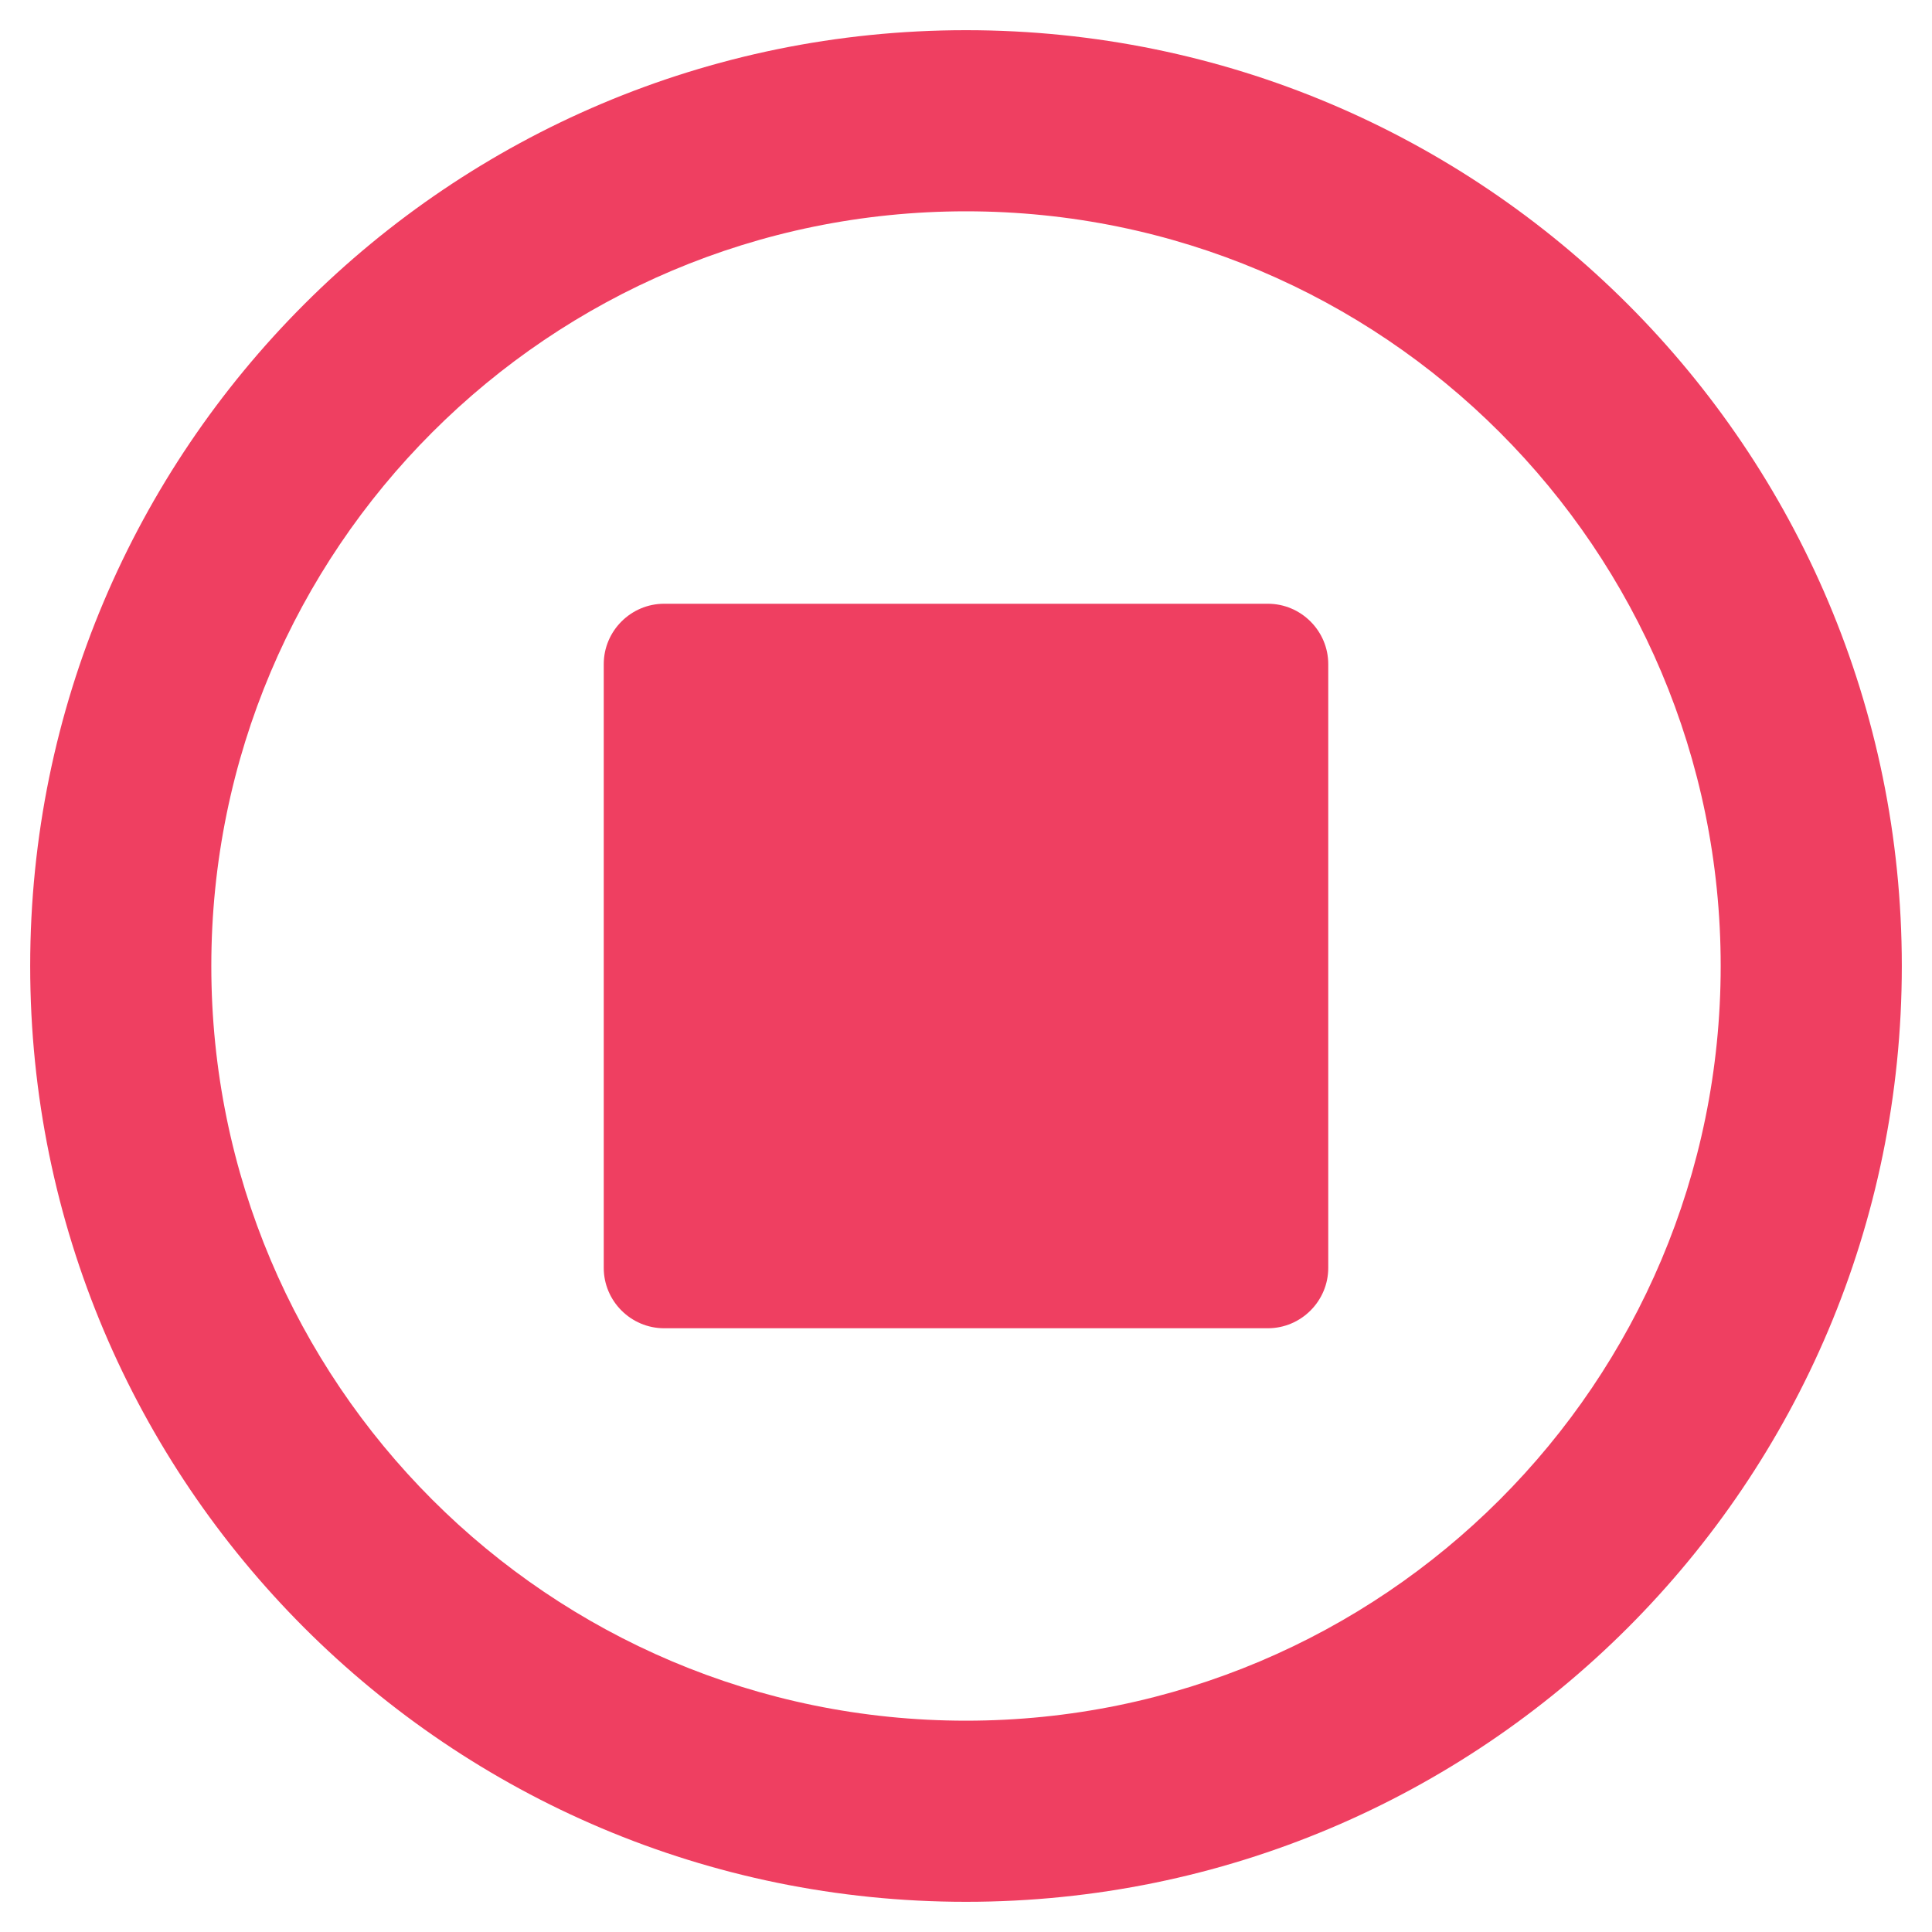 <svg aria-hidden="true" data-prefix="far" data-icon="stop-circle" class="svg-inline--fa fa-stop-circle fa-w-16" role="img" xmlns="http://www.w3.org/2000/svg" viewBox="0 0 512 512"><path fill="#ef3f61" d="M504 256C504 119 393 8 256 8S8 119 8 256s111 248 248 248 248-111 248-248zm-448 0c0-110.5 89.5-200 200-200s200 89.5 200 200-89.5 200-200 200S56 366.5 56 256zm296-80v160c0 8.8-7.2 16-16 16H176c-8.8 0-16-7.2-16-16V176c0-8.8 7.2-16 16-16h160c8.8 0 16 7.2 16 16z"></path></svg>
